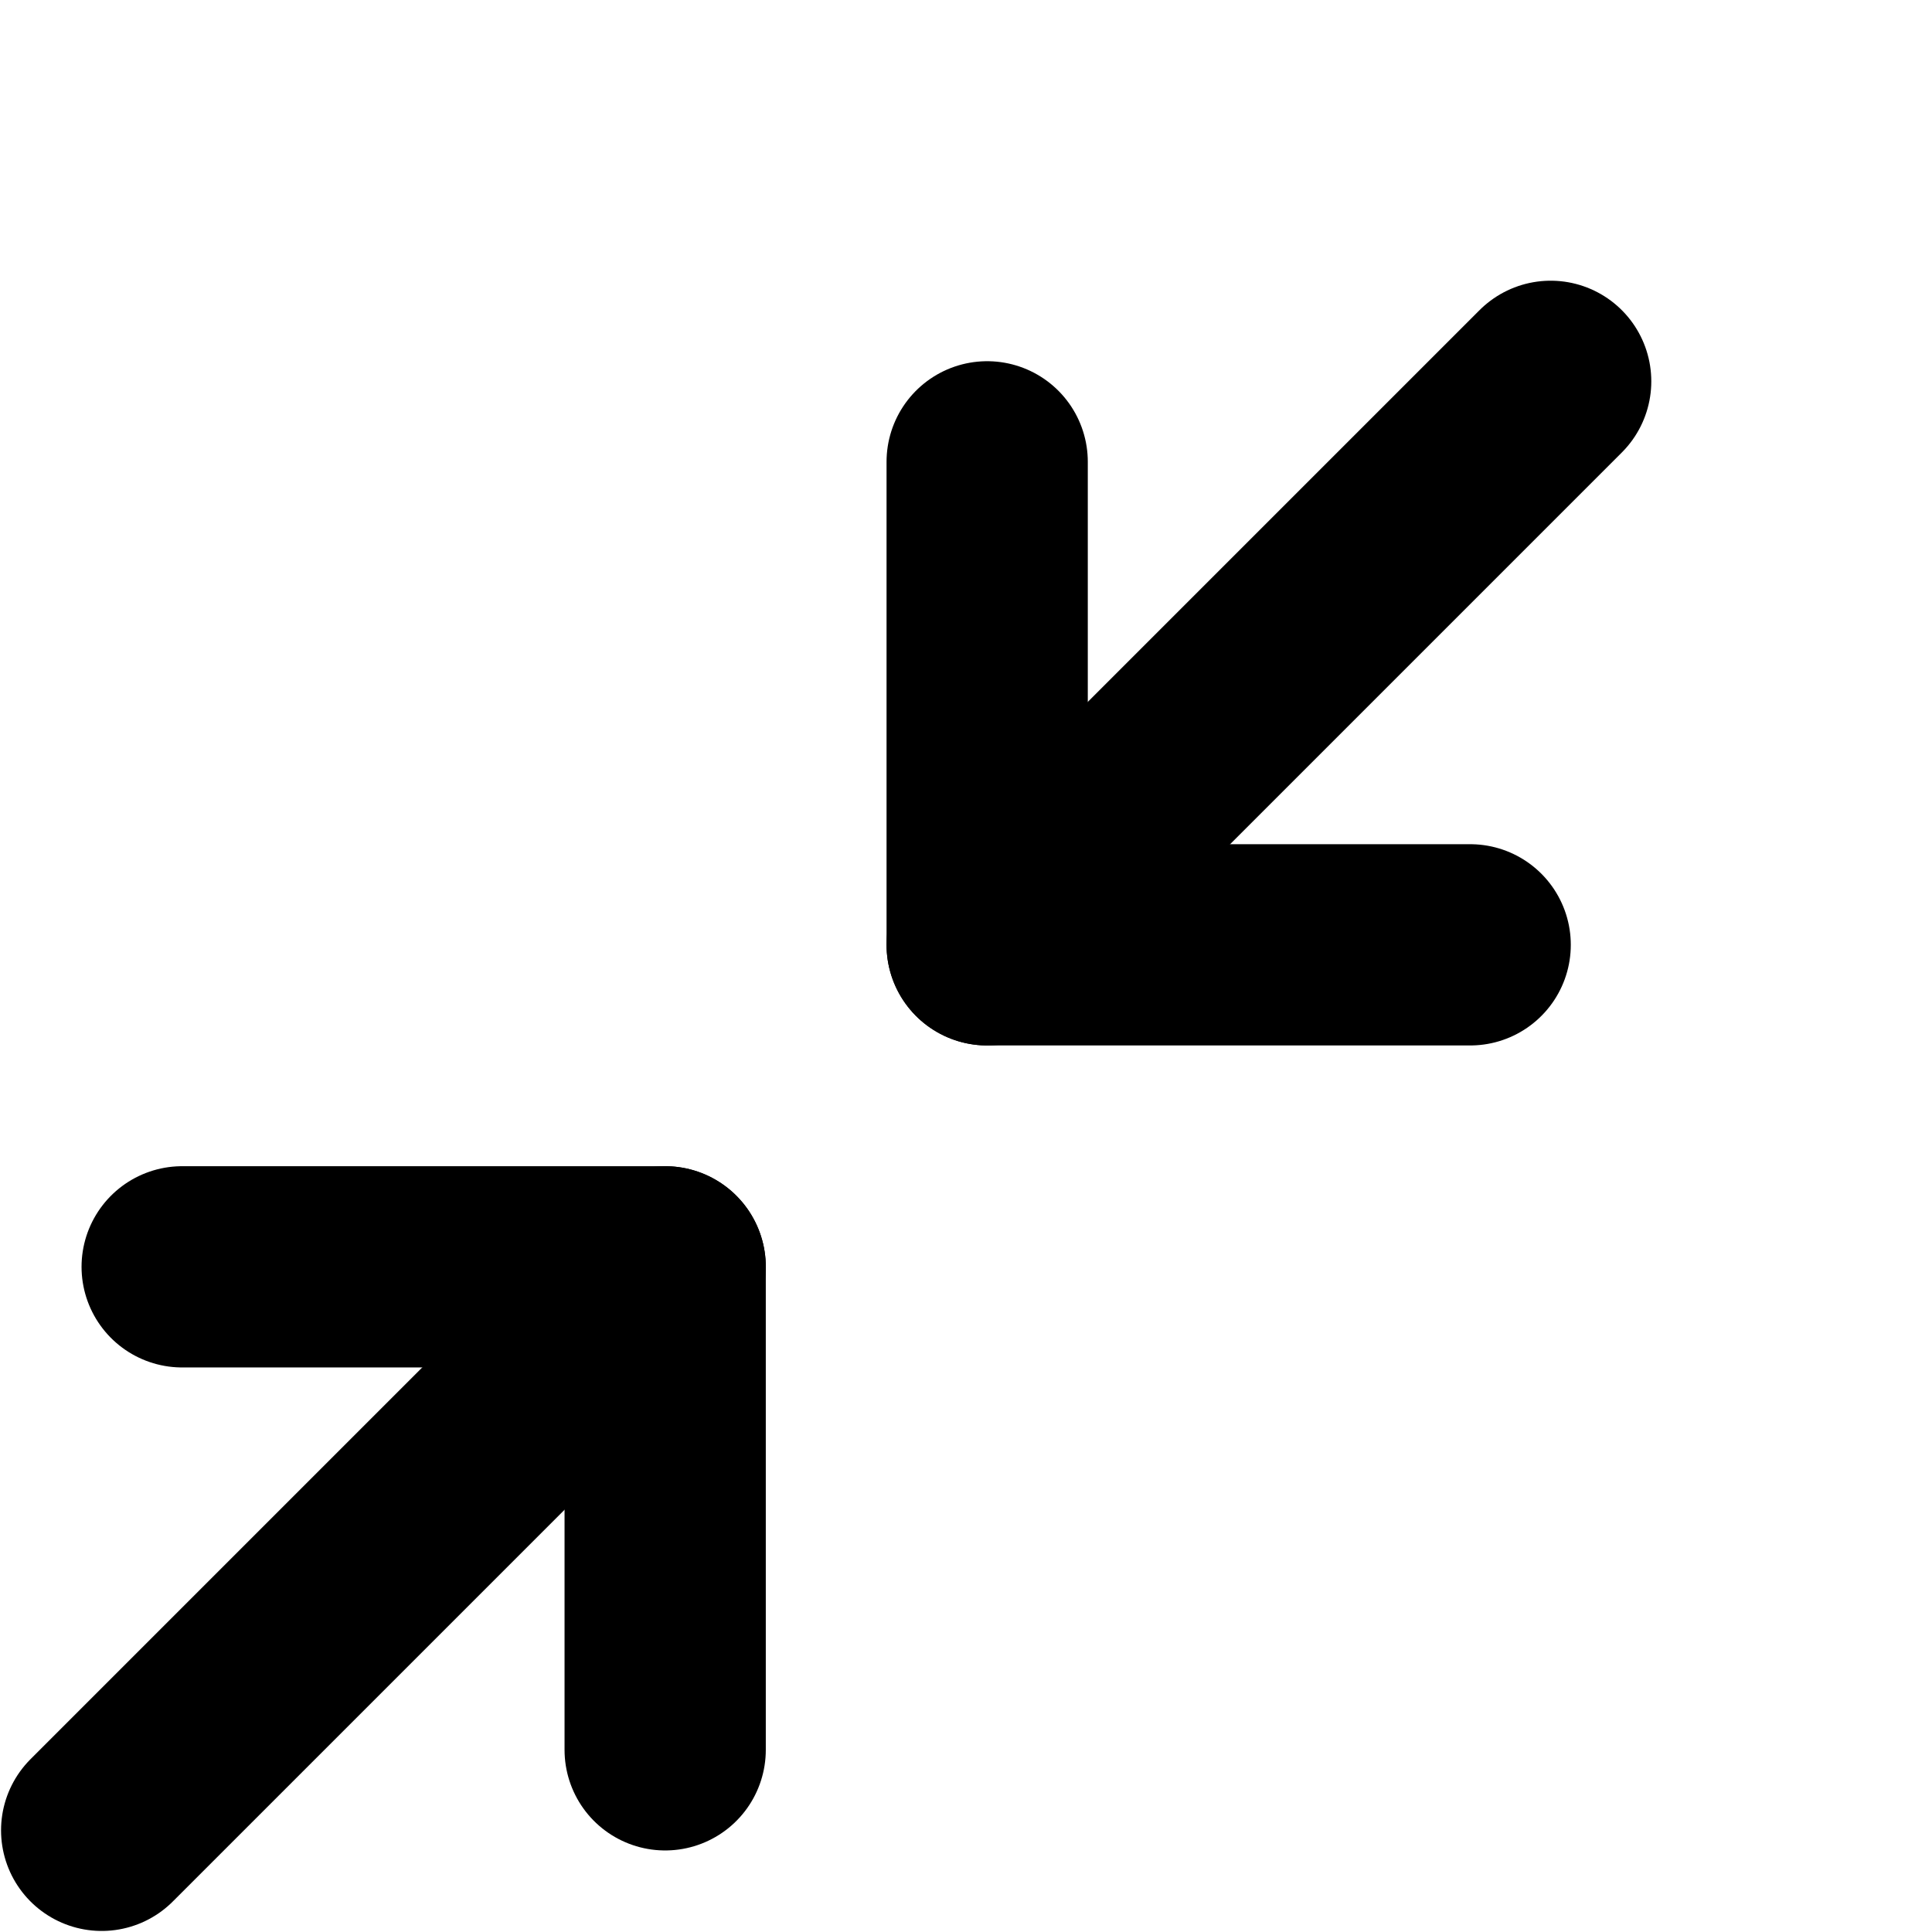 <?xml version="1.0" encoding="UTF-8" standalone="no"?>
<svg
   xmlns:dc="http://purl.org/dc/elements/1.1/"
   xmlns:cc="http://creativecommons.org/ns#"
   xmlns:rdf="http://www.w3.org/1999/02/22-rdf-syntax-ns#"
   xmlns:svg="http://www.w3.org/2000/svg"
   xmlns="http://www.w3.org/2000/svg"
   xmlns:sodipodi="http://sodipodi.sourceforge.net/DTD/sodipodi-0.dtd"
   xmlns:inkscape="http://www.inkscape.org/namespaces/inkscape"
   width="64"
   height="64"
   viewBox="0 0 24 24"
   fill="none"
   stroke="#FF5722"
   stroke-width="2.5"
   stroke-linecap="round"
   stroke-linejoin="round"
   class="feather feather-x"
   version="1.1"
   id="svg14"
   sodipodi:docname="minimizar.svg"
   inkscape:version="0.92.1 r15371">
  <defs
     id="defs18" />
  <sodipodi:namedview
     pagecolor="#ffffff"
     bordercolor="#666666"
     borderopacity="1"
     objecttolerance="10"
     gridtolerance="10"
     guidetolerance="10"
     inkscape:pageopacity="0"
     inkscape:pageshadow="2"
     inkscape:window-width="1366"
     inkscape:window-height="705"
     id="namedview16"
     showgrid="false"
     inkscape:zoom="4.3203125"
     inkscape:cx="25.409877"
     inkscape:cy="31.244215"
     inkscape:window-x="-8"
     inkscape:window-y="-8"
     inkscape:window-maximized="1"
     inkscape:current-layer="svg14" />
  <g
     style="fill:none;stroke:#000000;stroke-width:2.5;stroke-linecap:round;stroke-linejoin:round;stroke-opacity:1"
     id="g1140"
     transform="translate(-1.737,1.737)"
     inkscape:export-filename="D:\Usuario\Desktop\Python\PreMia v2.0.0\PreMia\interface_grafica\interface_ui\icones\png\minimizar_png.png"
     inkscape:export-xdpi="96"
     inkscape:export-ydpi="96">
    <polyline
       id="polyline1120"
       points="4 14 10 14 10 20"
       style="stroke:#000000;stroke-opacity:1" />
    <polyline
       id="polyline1122"
       points="20 10 14 10 14 4"
       style="stroke:#000000;stroke-opacity:1" />
    <line
       id="line1124"
       y2="3"
       x2="21"
       y1="10"
       x1="14"
       style="stroke:#000000;stroke-opacity:1" />
    <line
       id="line1126"
       y2="14"
       x2="10"
       y1="21"
       x1="3"
       style="stroke:#000000;stroke-opacity:1" />
  </g>
</svg>
